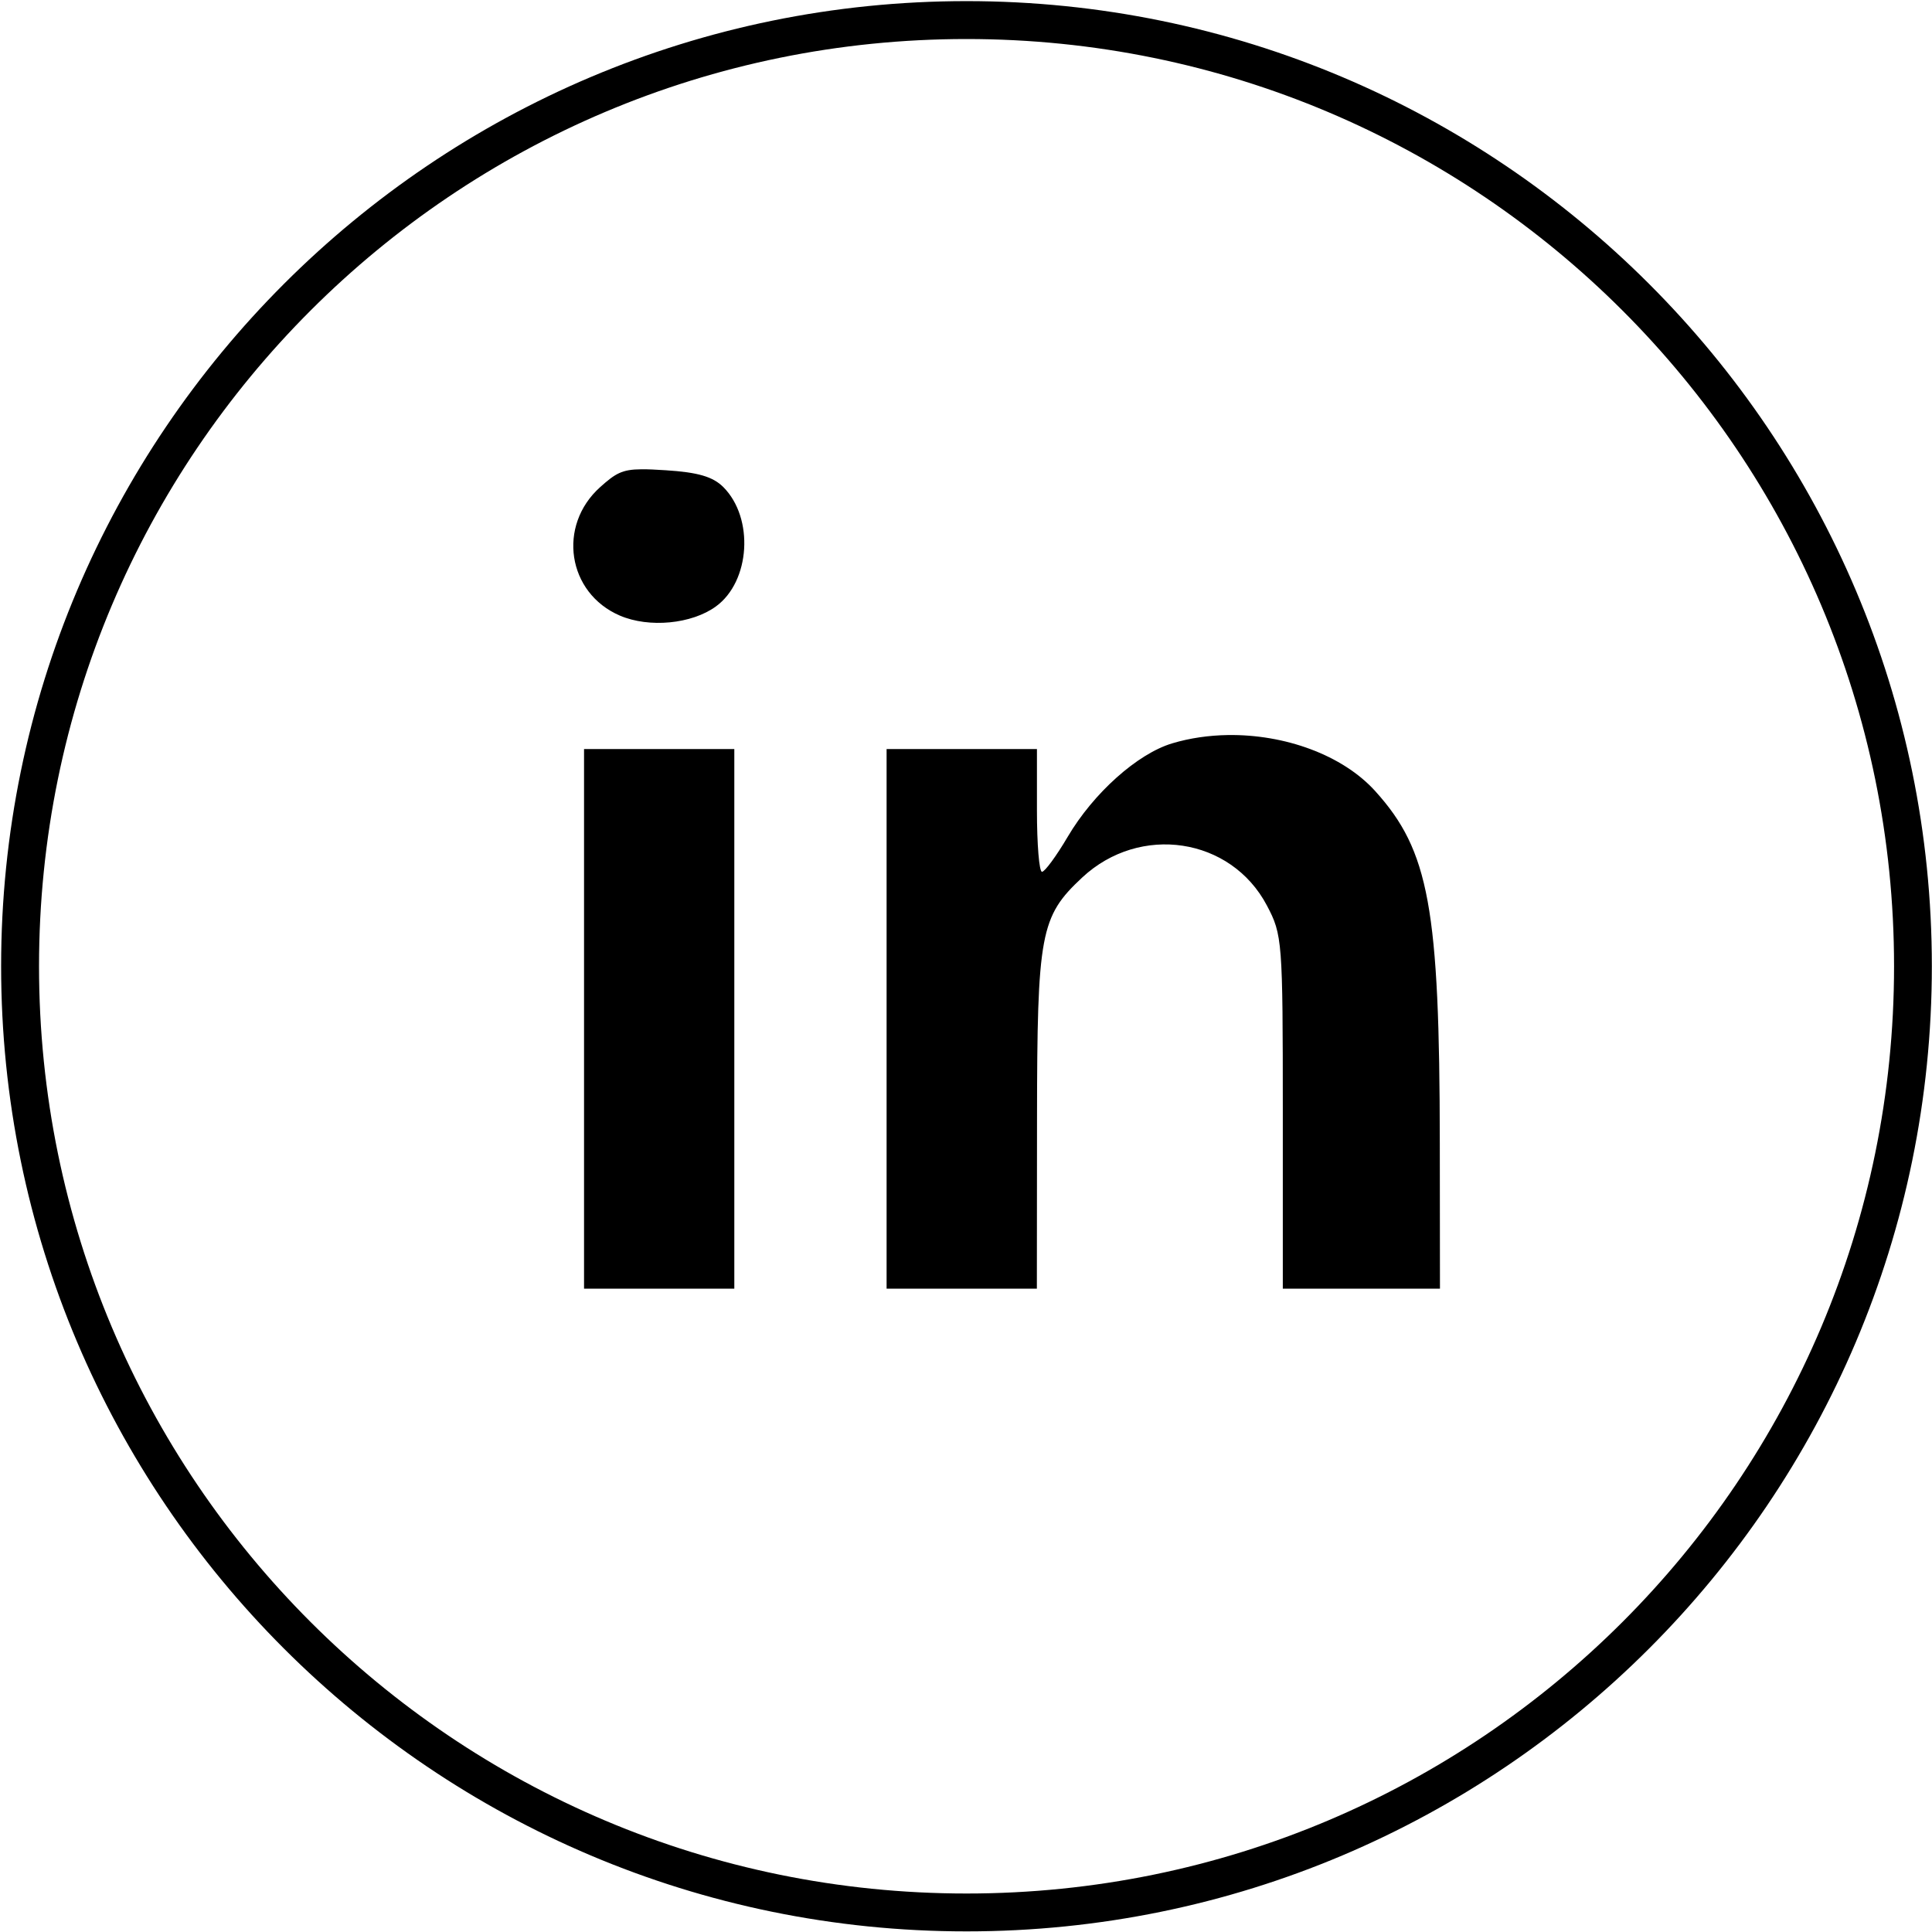 <?xml version="1.0" encoding="UTF-8" standalone="no"?>
<!-- Generator: Adobe Illustrator 16.0.0, SVG Export Plug-In . SVG Version: 6.00 Build 0)  -->

<svg
   xmlns:dc="http://purl.org/dc/elements/1.1/"
   xmlns:cc="http://creativecommons.org/ns#"
   xmlns:rdf="http://www.w3.org/1999/02/22-rdf-syntax-ns#"
   xmlns:svg="http://www.w3.org/2000/svg"
   xmlns="http://www.w3.org/2000/svg"
   xmlns:sodipodi="http://sodipodi.sourceforge.net/DTD/sodipodi-0.dtd"
   xmlns:inkscape="http://www.inkscape.org/namespaces/inkscape"
   version="1.1"
   id="Layer_1"
   x="0px"
   y="0px"
   width="50px"
   height="50px"
   viewBox="0 0 50 50"
   enable-background="new 0 0 50 50"
   xml:space="preserve"
   inkscape:version="0.91 r13725"
   sodipodi:docname="in_round.svg"><defs
     id="defs7" /><sodipodi:namedview
     pagecolor="#ffffff"
     bordercolor="#666666"
     borderopacity="1"
     objecttolerance="10"
     gridtolerance="10"
     guidetolerance="10"
     inkscape:pageopacity="0"
     inkscape:pageshadow="2"
     inkscape:window-width="1440"
     inkscape:window-height="856"
     id="namedview5"
     showgrid="false"
     inkscape:zoom="5.6568543"
     inkscape:cx="8.2027554"
     inkscape:cy="31.852988"
     inkscape:window-x="1665"
     inkscape:window-y="91"
     inkscape:window-maximized="0"
     inkscape:current-layer="Layer_1" /><path
     style="color:#000000;font-style:normal;font-variant:normal;font-weight:normal;font-stretch:normal;font-size:medium;line-height:normal;font-family:sans-serif;text-indent:0;text-align:start;text-decoration:none;text-decoration-line:none;text-decoration-style:solid;text-decoration-color:#000000;letter-spacing:normal;word-spacing:normal;text-transform:none;direction:ltr;block-progression:tb;writing-mode:lr-tb;baseline-shift:baseline;text-anchor:start;white-space:normal;clip-rule:nonzero;display:inline;overflow:visible;visibility:visible;opacity:1;isolation:auto;mix-blend-mode:normal;color-interpolation:sRGB;color-interpolation-filters:linearRGB;solid-color:#000000;solid-opacity:1;fill-opacity:1;fill-rule:nonzero;stroke:none;stroke-width:1;stroke-linecap:butt;stroke-linejoin:miter;stroke-miterlimit:4;stroke-dasharray:none;stroke-dashoffset:0;stroke-opacity:1;color-rendering:auto;image-rendering:auto;shape-rendering:auto;text-rendering:auto;enable-background:accumulate"
     d="M 25.014 0.029 C 11.221 0.029 0.029 11.217 0.029 25.006 C 0.029 38.794 11.221 49.984 25.014 49.984 C 38.807 49.984 49.996 38.794 49.996 25.006 C 49.996 11.217 38.807 0.029 25.014 0.029 z M 25.014 1.01 C 38.277 1.01 49.018 11.747 49.018 25.006 C 49.018 38.265 38.277 49.004 25.014 49.004 C 11.75 49.004 1.01 38.265 1.01 25.006 C 1.01 11.747 11.75 1.01 25.014 1.01 z M 16.598 12.145 C 16.097 12.148 15.926 12.254 15.535 12.604 C 14.416 13.604 14.682 15.348 16.043 15.932 C 16.799 16.256 17.9 16.151 18.527 15.695 C 19.419 15.048 19.52 13.407 18.719 12.605 C 18.45 12.337 18.065 12.223 17.229 12.17 C 16.968 12.153 16.765 12.143 16.598 12.145 z M 31.775 19.023 C 31.285 19.031 30.796 19.1 30.336 19.238 C 29.435 19.508 28.298 20.526 27.631 21.658 C 27.339 22.154 27.04 22.561 26.967 22.562 C 26.894 22.564 26.836 21.85 26.836 20.975 L 26.836 19.385 L 24.891 19.385 L 22.945 19.385 L 22.945 26.367 L 22.945 33.35 L 24.891 33.35 L 26.834 33.35 L 26.838 28.975 C 26.842 24.152 26.923 23.722 28.006 22.711 C 29.501 21.315 31.857 21.67 32.787 23.434 C 33.187 24.191 33.199 24.341 33.199 28.781 L 33.199 33.35 L 35.232 33.35 L 37.266 33.35 L 37.262 29.594 C 37.257 23.499 36.986 22.017 35.592 20.475 C 34.744 19.537 33.248 19.001 31.775 19.023 z M 15.115 19.385 L 15.115 26.367 L 15.115 33.35 L 17.059 33.35 L 19.004 33.35 L 19.004 26.367 L 19.004 19.385 L 17.059 19.385 L 15.115 19.385 z "
     id="path3" /><g
     inkscape:groupmode="layer"
     id="layer1"
     inkscape:label="Layer 1"
     style="display:inline" /></svg>